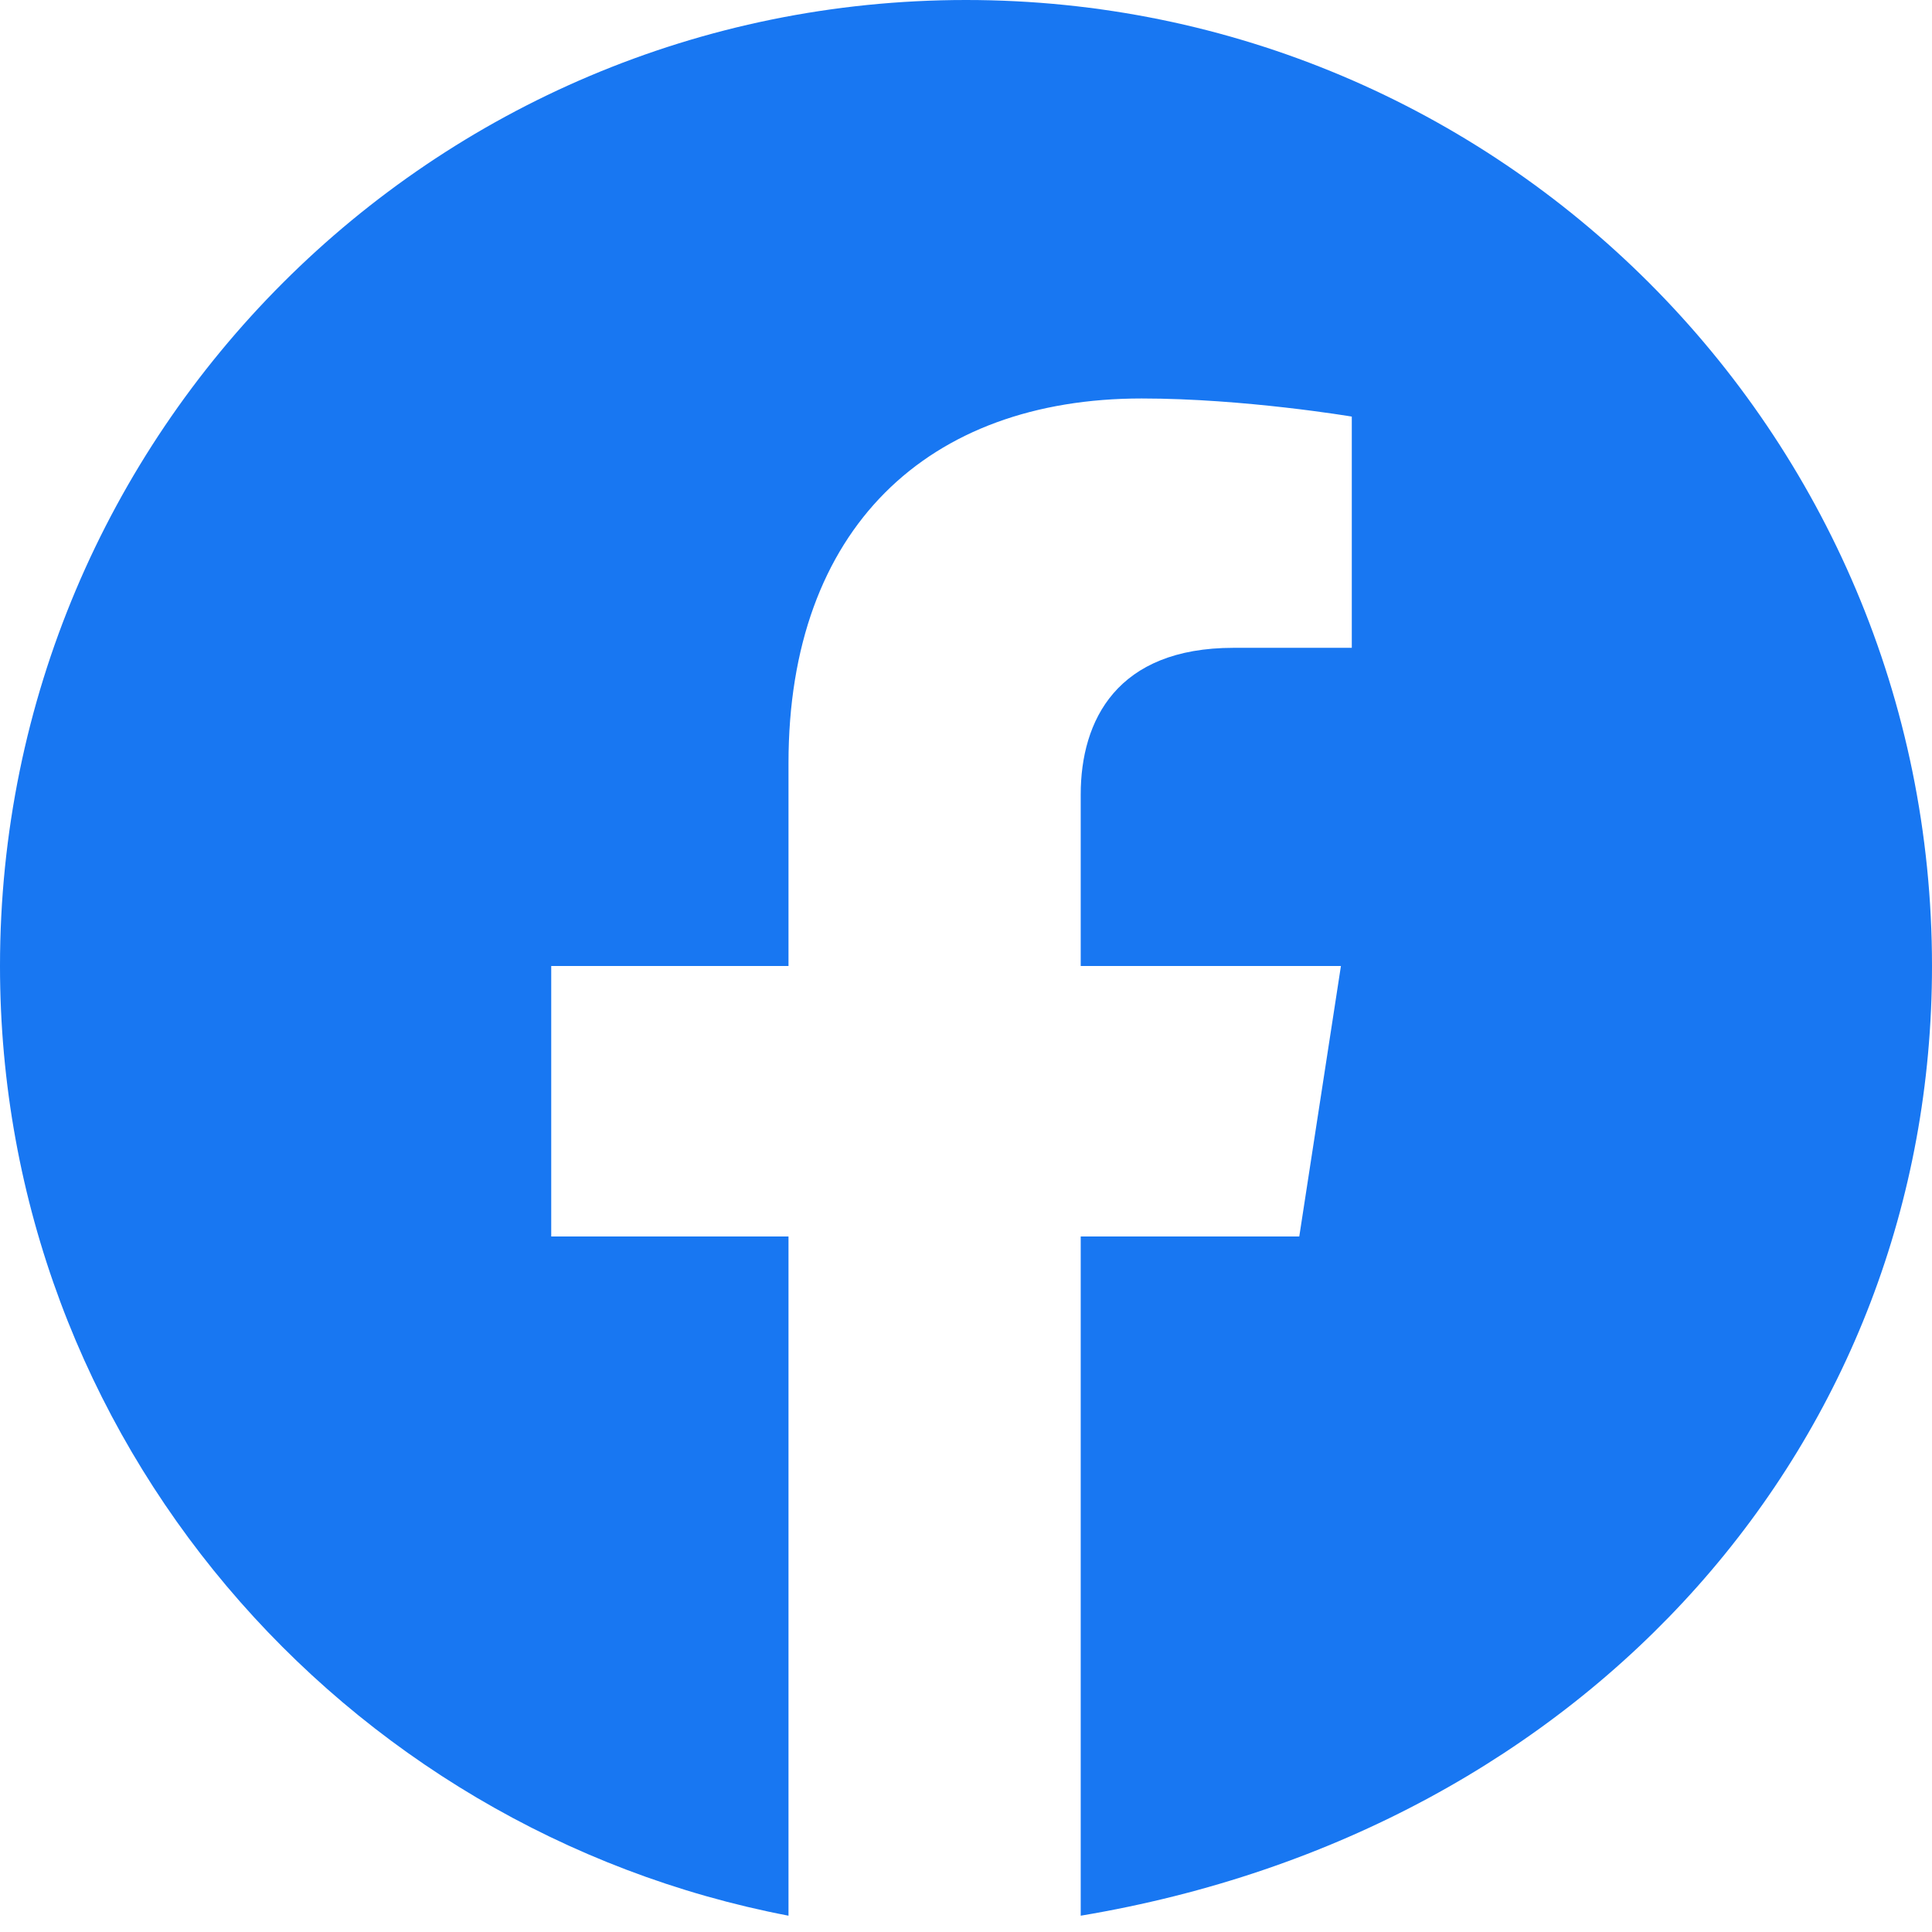 <!-- public/assets/facebook.svg -->
<svg xmlns="http://www.w3.org/2000/svg" viewBox="0 0 32 32" width="22" height="22">
  <path fill="#1877F2" d="M16 0C7.16 0 0 7.16 0 16c0 7.84 5.66 14.31 13.06 15.73V20.48h-3.93V16h3.93v-3.36c0-3.89 2.31-6.04 5.85-6.04 1.7 0 3.48.3 3.48.3v3.83h-1.96c-1.93 0-2.53 1.2-2.53 2.43V16h4.31l-.69 4.48h-3.62v11.25C26.34 30.32 32 23.84 32 16c0-8.84-7.16-16-16-16z"/>
</svg>
